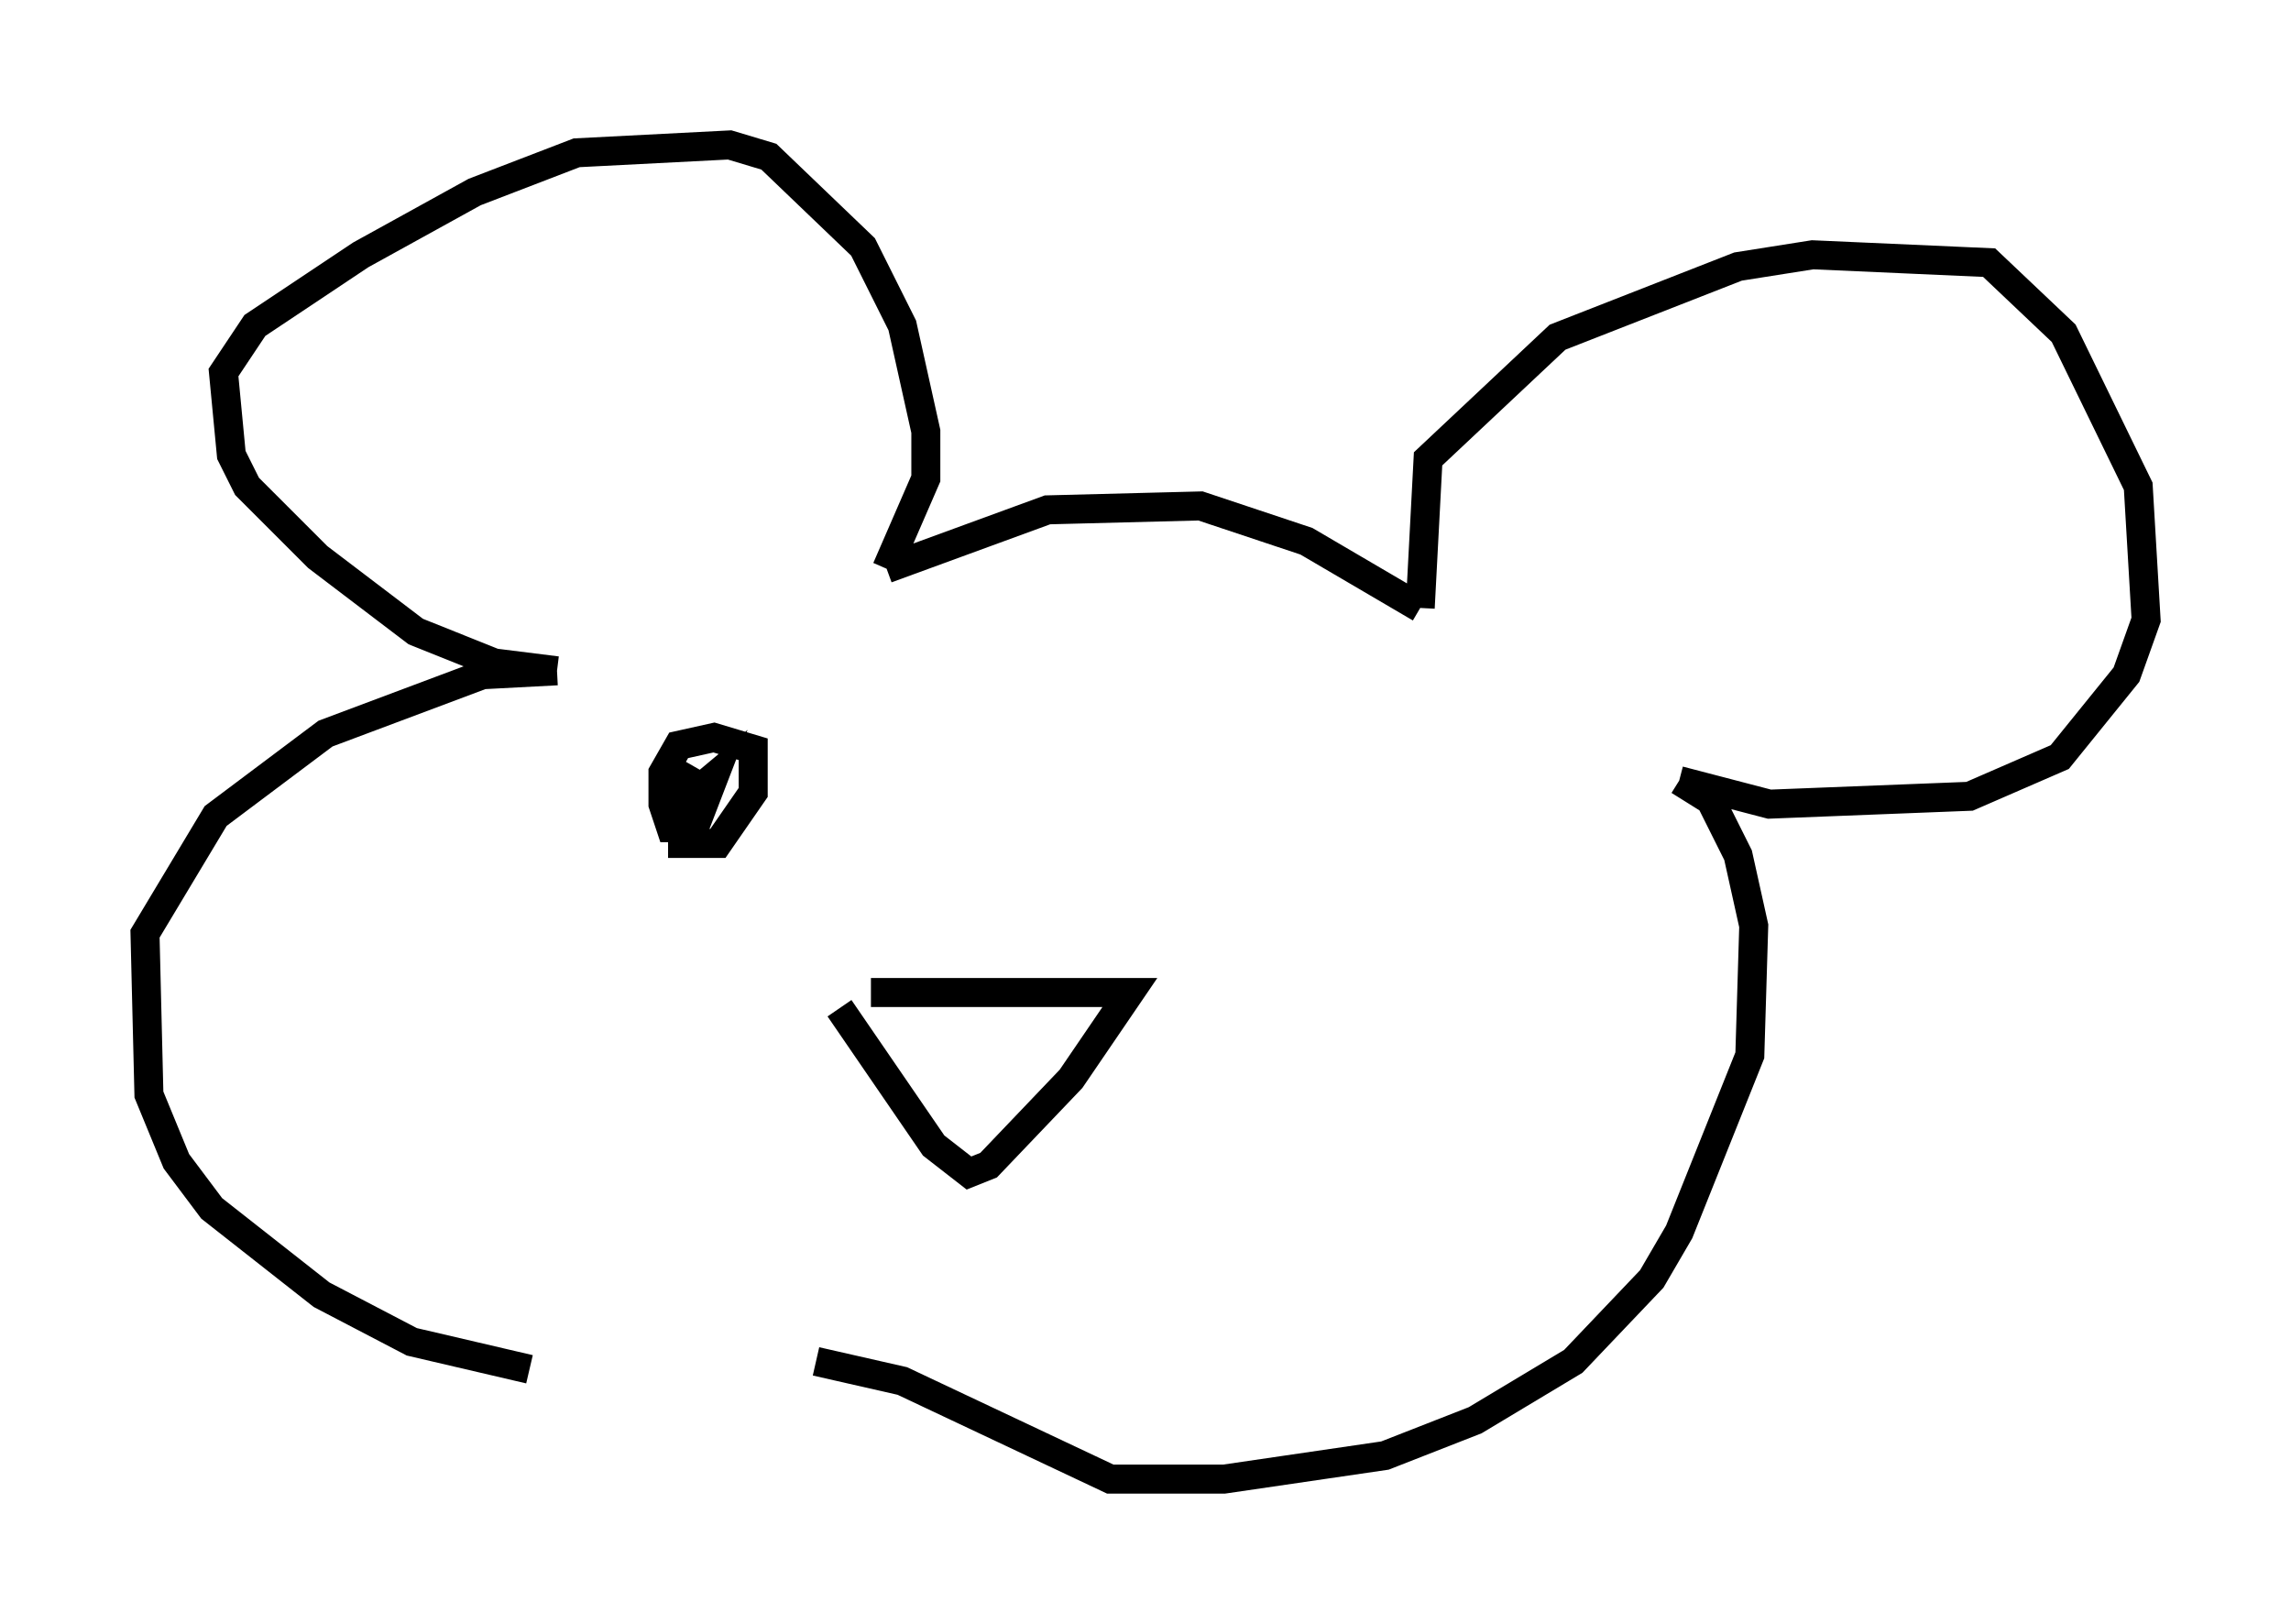 <?xml version="1.0" encoding="utf-8" ?>
<svg baseProfile="full" height="56.008" version="1.1" width="79.011" xmlns="http://www.w3.org/2000/svg" xmlns:ev="http://www.w3.org/2001/xml-events" xmlns:xlink="http://www.w3.org/1999/xlink"><defs /><rect fill="white" height="56.008" width="79.011" x="0" y="0" /><path d="M26.109, 47.219 m-7.848, 0.0 l-4.059, -0.947 -3.112, -1.624 l-3.789, -2.977 -1.218, -1.624 l-0.947, -2.3 -0.135, -5.548 l2.436, -4.059 3.789, -2.842 l5.413, -2.03 2.571, -0.135 m0.0, 0.0 l-2.165, -0.271 -2.706, -1.083 l-3.383, -2.571 -2.436, -2.436 l-0.541, -1.083 -0.271, -2.842 l1.083, -1.624 3.654, -2.436 l3.924, -2.165 3.518, -1.353 l5.277, -0.271 1.353, 0.406 l3.248, 3.112 1.353, 2.706 l0.812, 3.654 0.0, 1.624 l-1.353, 3.112 m0.0, 0.0 l5.548, -2.03 5.277, -0.135 l3.654, 1.218 3.924, 2.3 m0.0, 0.0 l0.271, -5.142 4.465, -4.195 l6.225, -2.436 2.571, -0.406 l6.089, 0.271 2.571, 2.436 l2.571, 5.277 0.271, 4.601 l-0.677, 1.894 -2.3, 2.842 l-3.112, 1.353 -6.901, 0.271 l-3.112, -0.812 m0.0, 0.0 l1.083, 0.677 0.947, 1.894 l0.541, 2.436 -0.135, 4.465 l-2.436, 6.089 -0.947, 1.624 l-2.706, 2.842 -3.383, 2.03 l-3.112, 1.218 -5.548, 0.812 l-3.924, 0.0 -7.172, -3.383 l-2.977, -0.677 m1.894, -12.72 l8.931, 0.0 -2.03, 2.977 l-2.842, 2.977 -0.677, 0.271 l-1.218, -0.947 -3.248, -4.736 m-4.871, -8.254 l-0.541, 0.947 0.0, 1.624 l1.218, 0.0 1.218, -1.759 l0.0, -1.488 -1.353, -0.406 l-1.218, 0.271 -0.541, 0.947 l0.0, 1.083 0.271, 0.812 l0.812, 0.0 0.677, -1.759 l-0.812, 0.677 -0.135, 1.488 l0.406, -0.947 " fill="none" stroke="black" stroke-width="1" /></svg>